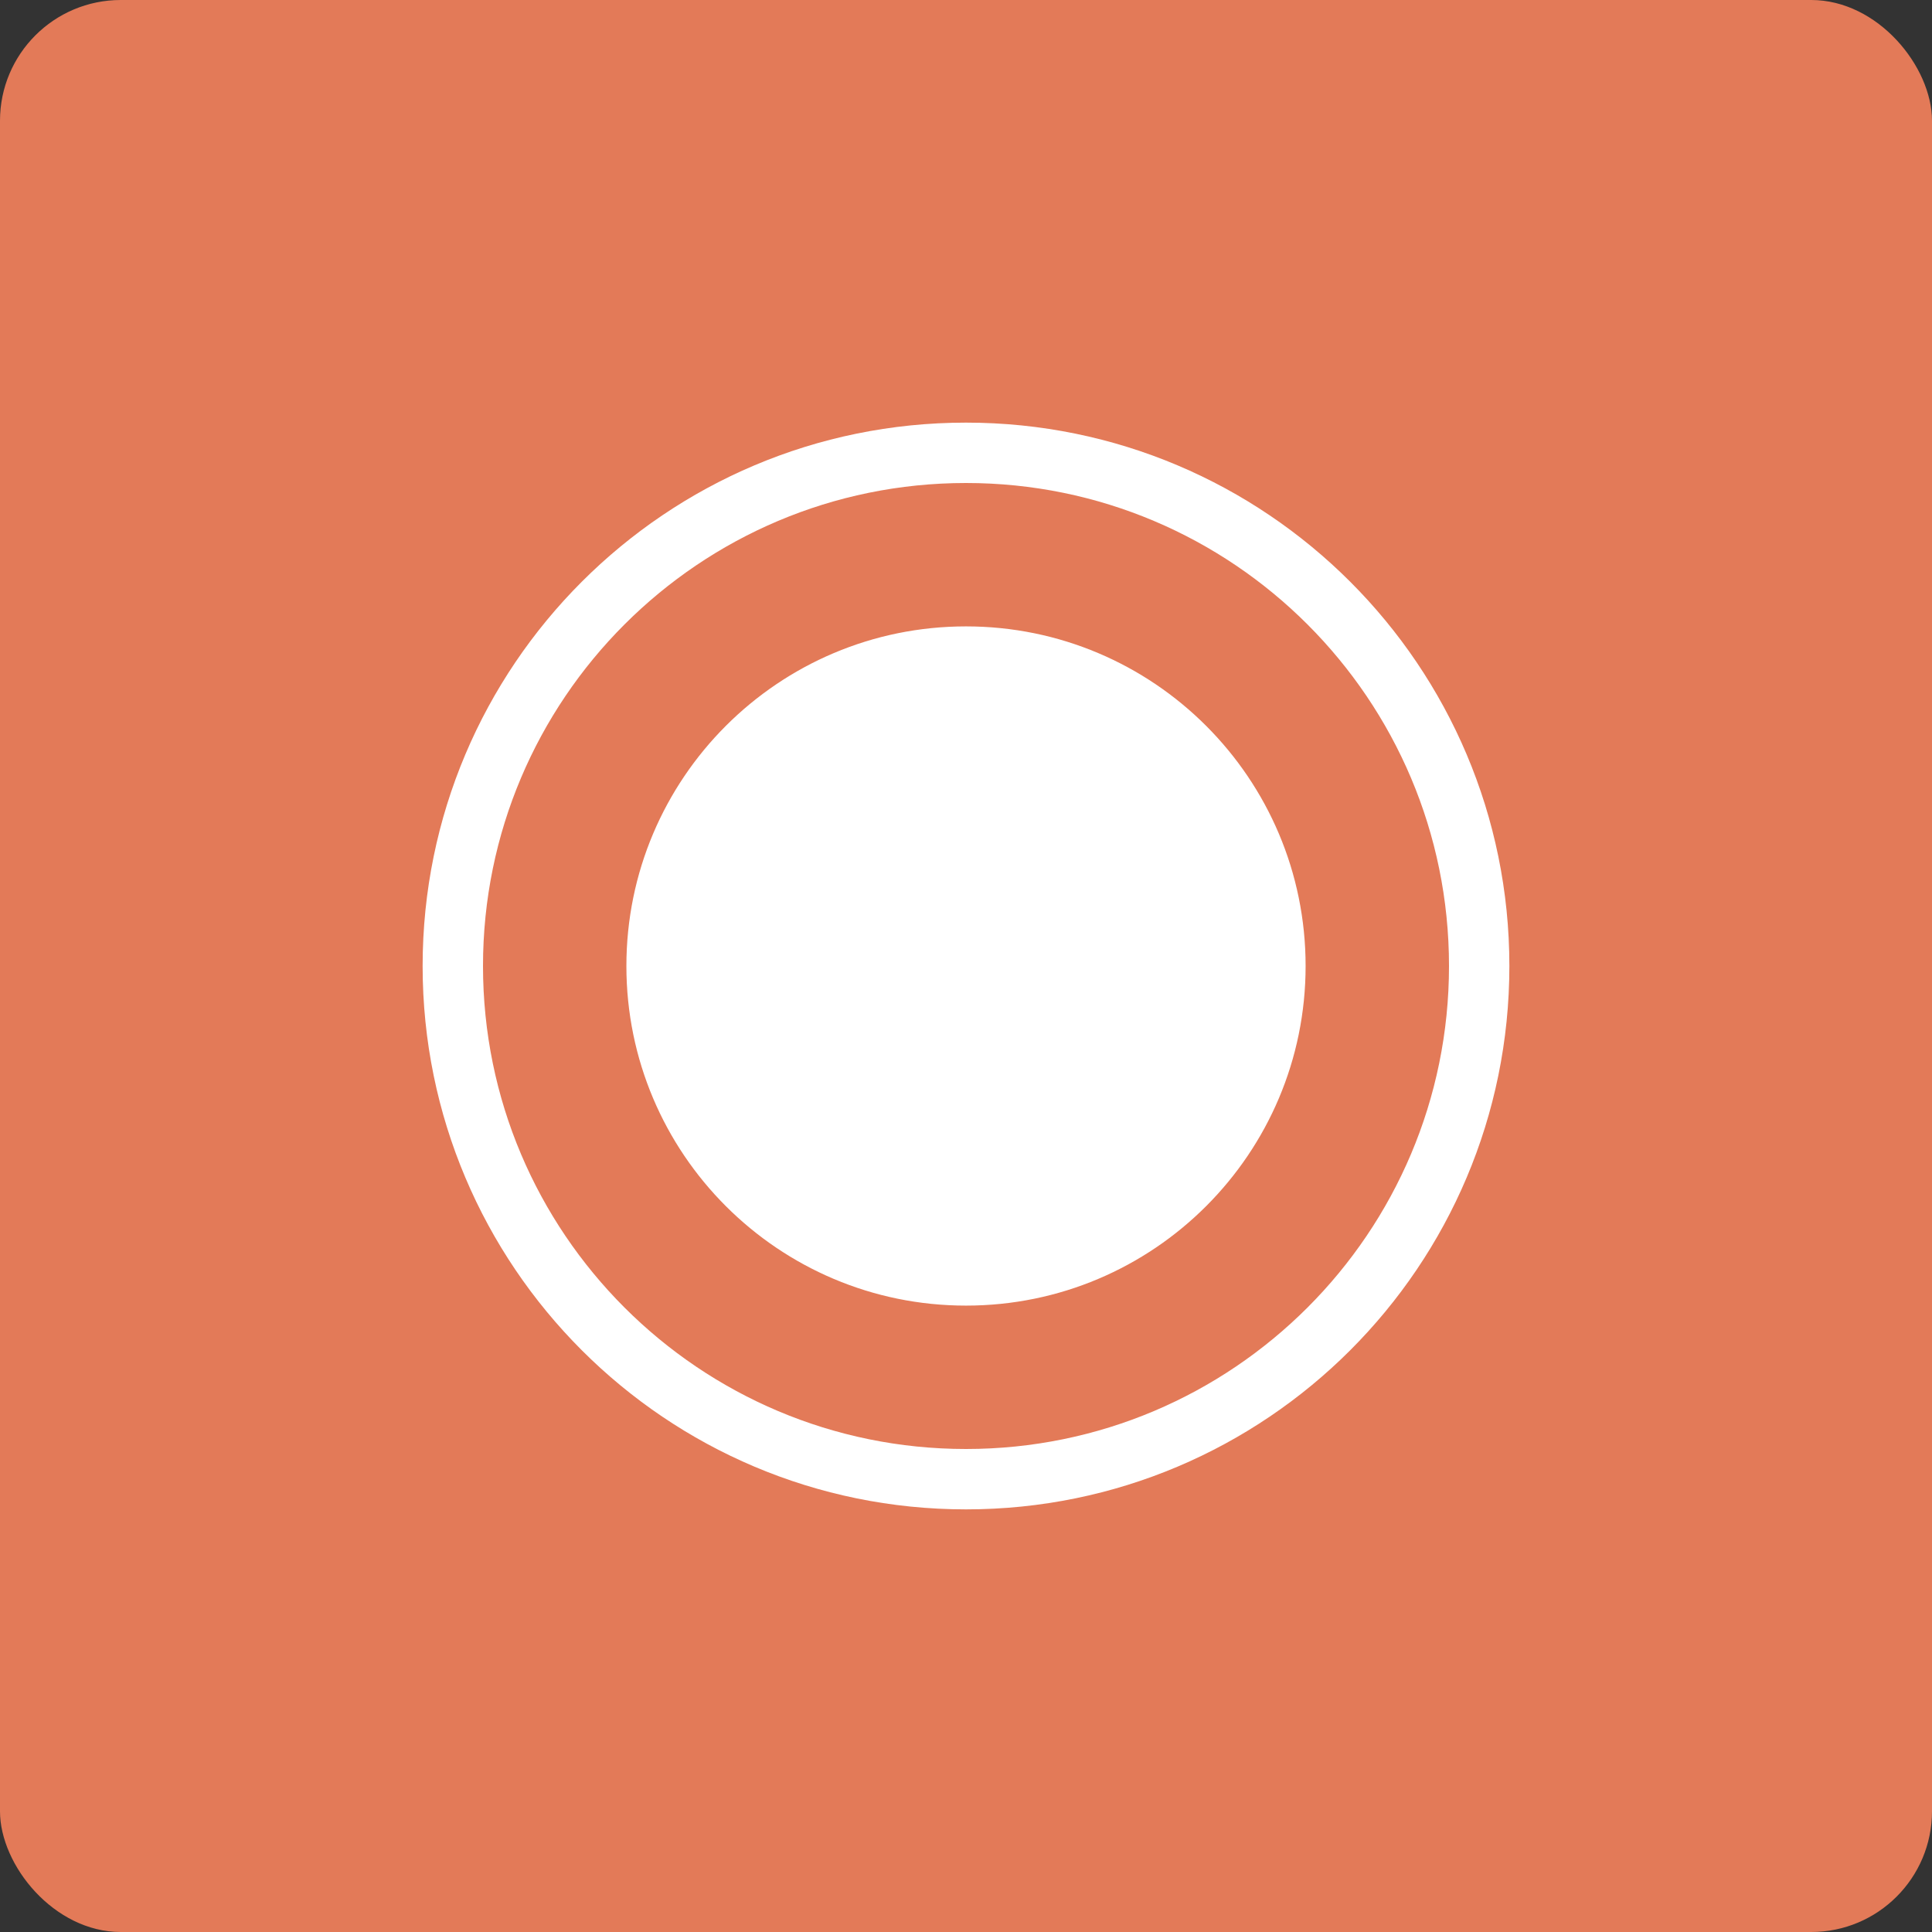 <svg width="32" height="32" viewBox="0 0 32 32" fill="none" xmlns="http://www.w3.org/2000/svg">
<rect x="0" y="0" width="32" height="32" fill="#333333" stroke="none"/>
<rect width="32" height="32" rx="2" fill="#E37A58"/>
<path fill-rule="evenodd" clip-rule="evenodd" d="M24 16C24 20.418 20.418 24 16 24C11.582 24 8 20.418 8 16C8 11.582 11.582 8 16 8C20.418 8 24 11.582 24 16ZM25 16C25 20.971 20.971 25 16 25C11.029 25 7 20.971 7 16C7 11.029 11.029 7 16 7C20.971 7 25 11.029 25 16ZM16 21.625C19.107 21.625 21.625 19.107 21.625 16C21.625 12.893 19.107 10.375 16 10.375C12.893 10.375 10.375 12.893 10.375 16C10.375 19.107 12.893 21.625 16 21.625Z" fill="white"/>
</svg>
